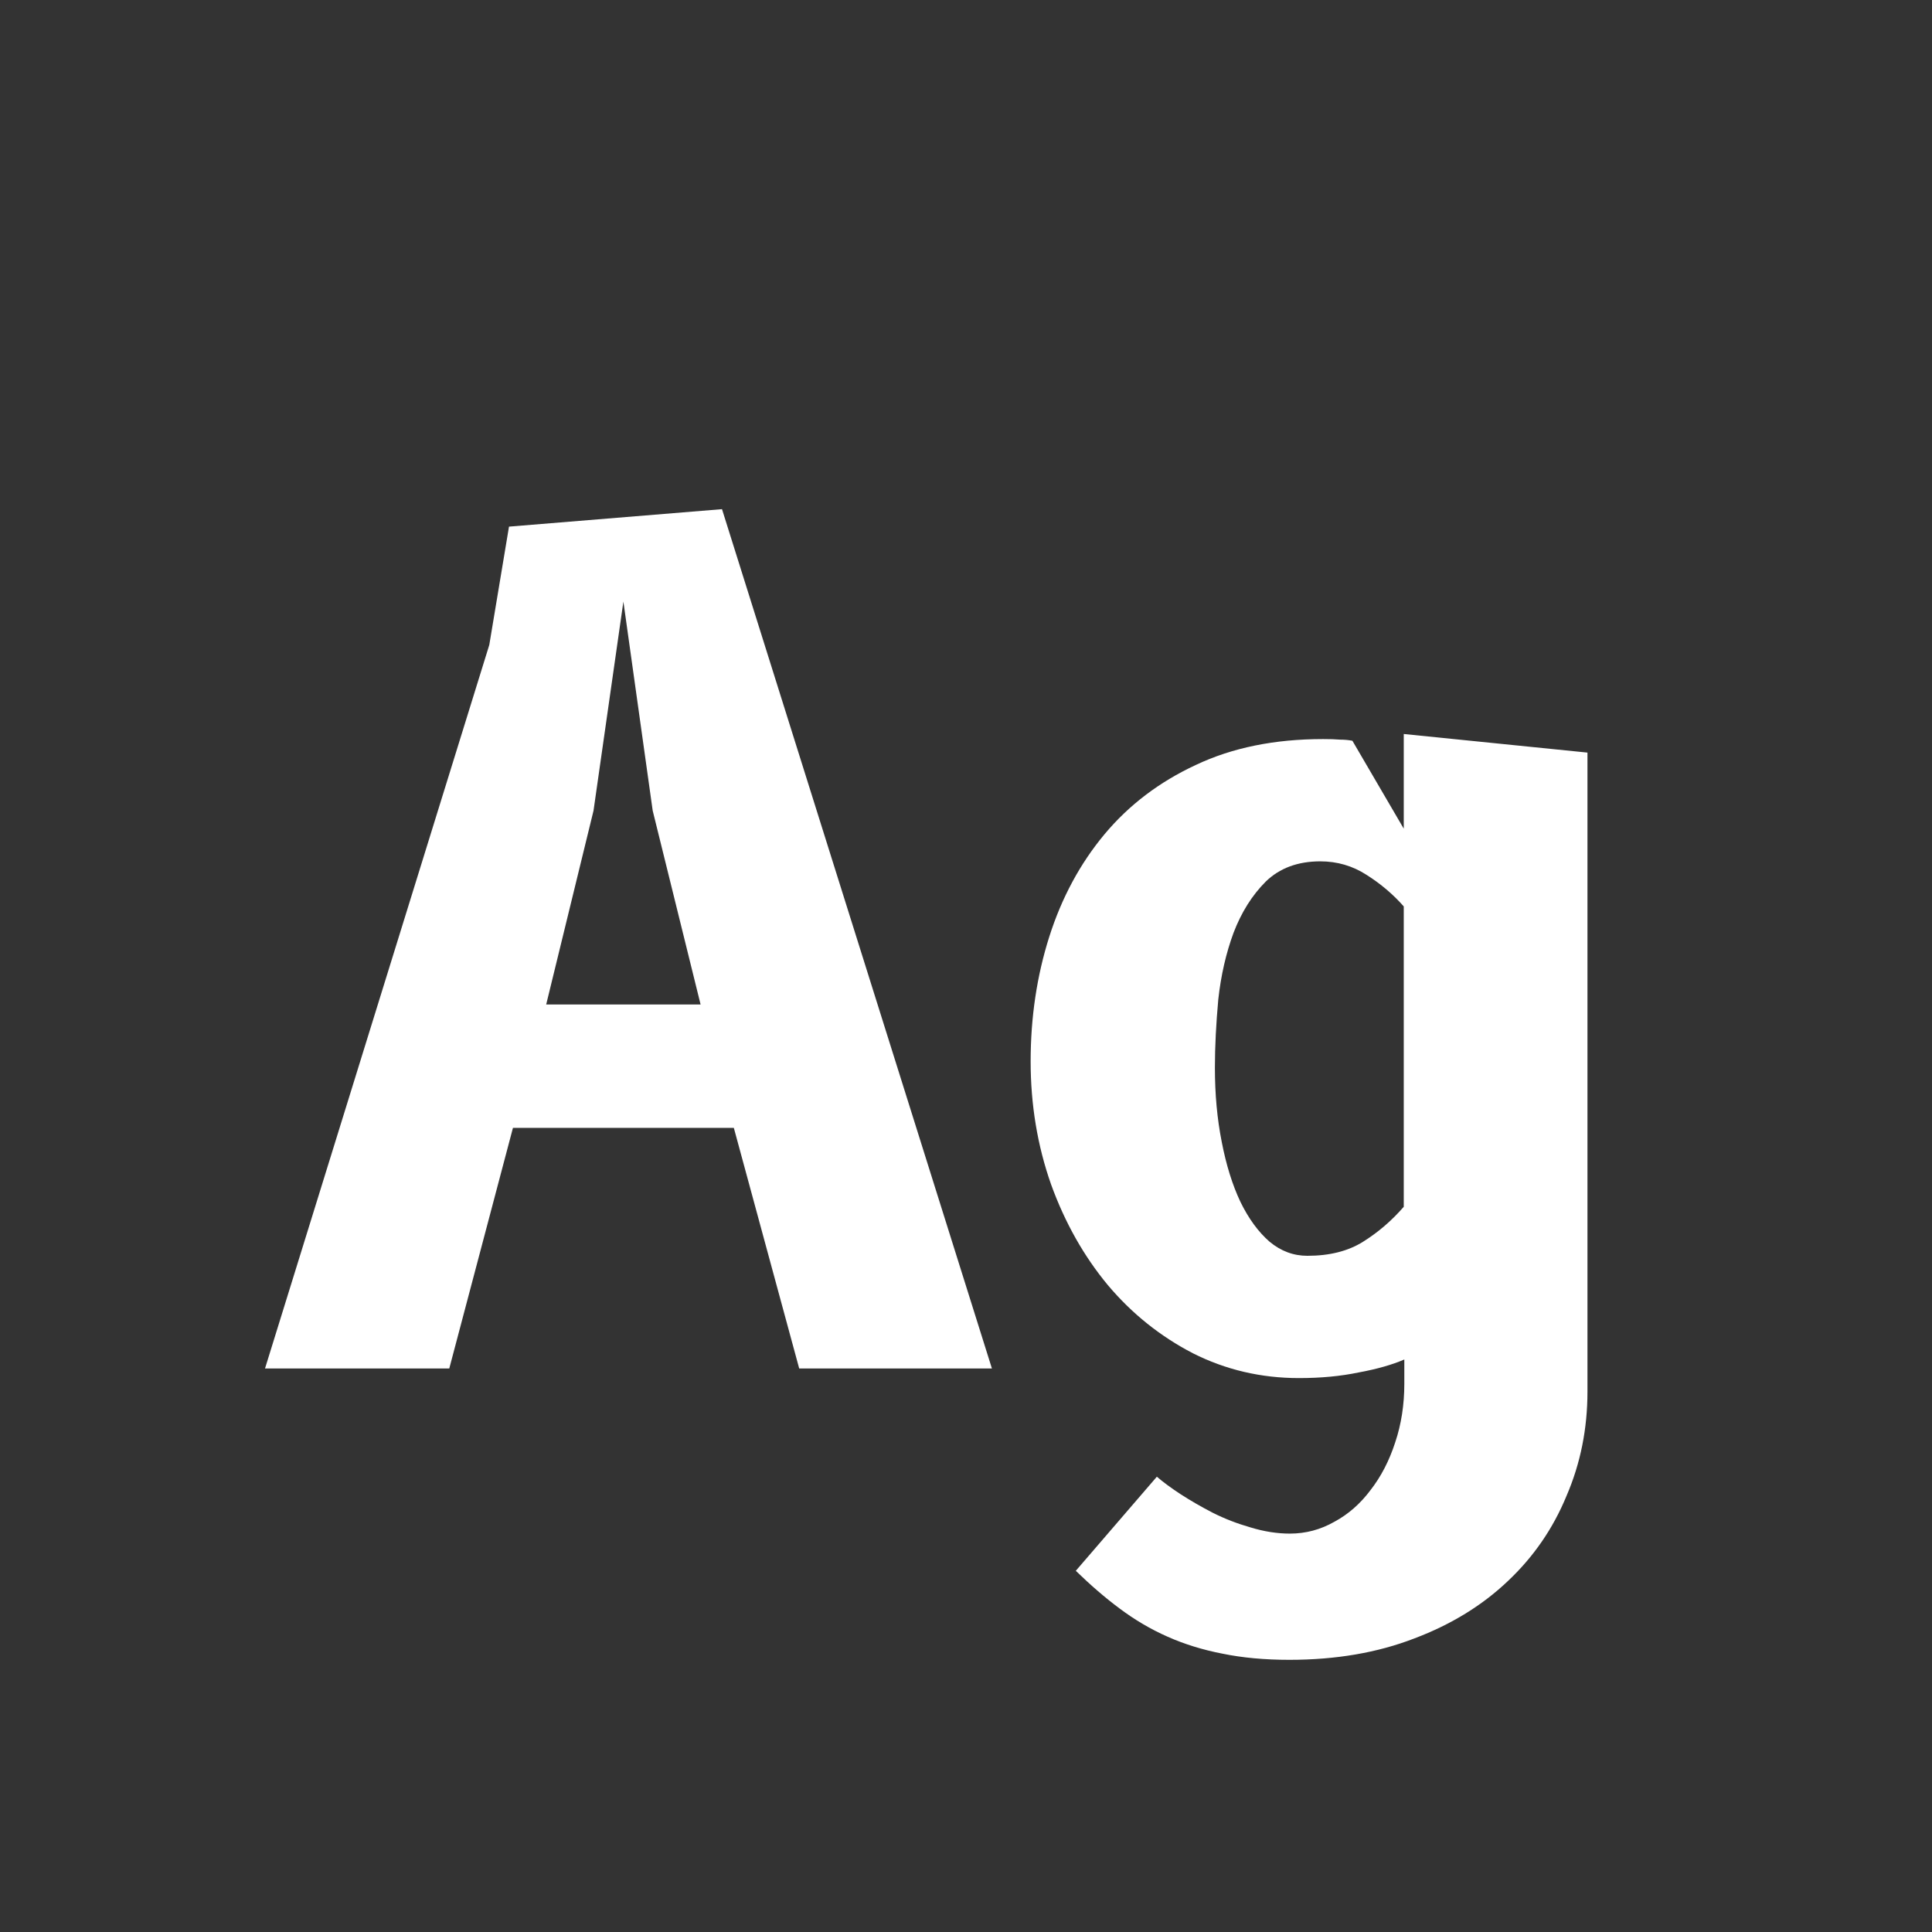 <svg width="24" height="24" viewBox="0 0 24 24" fill="none" xmlns="http://www.w3.org/2000/svg">
<rect x="0" y="0" width="24" height="24" fill="#333333" stroke="none"/>
<path d="M3.292 17L6.078 8.012L6.323 6.542L8.969 6.325L12.322 17H9.928L9.116 14.011H6.372L5.581 17H3.292ZM7.744 7.473L7.373 10.07L6.785 12.478H8.703L8.108 10.07L7.744 7.473ZM17.445 16.888C17.295 16.953 17.106 17.007 16.878 17.049C16.654 17.096 16.406 17.119 16.136 17.119C15.664 17.119 15.226 17.016 14.819 16.811C14.414 16.601 14.061 16.319 13.762 15.964C13.464 15.605 13.228 15.187 13.056 14.711C12.887 14.23 12.803 13.722 12.803 13.185C12.803 12.639 12.88 12.123 13.034 11.638C13.188 11.153 13.417 10.728 13.72 10.364C14.024 10 14.402 9.713 14.854 9.503C15.307 9.288 15.835 9.181 16.436 9.181C16.52 9.181 16.59 9.183 16.646 9.188C16.703 9.188 16.754 9.193 16.8 9.202L17.438 10.294V9.118L19.72 9.349V17.287C19.72 17.749 19.633 18.181 19.46 18.582C19.293 18.988 19.05 19.34 18.733 19.639C18.415 19.942 18.028 20.18 17.57 20.353C17.113 20.53 16.595 20.619 16.017 20.619C15.709 20.619 15.431 20.593 15.184 20.542C14.941 20.495 14.714 20.425 14.505 20.332C14.294 20.239 14.096 20.122 13.909 19.982C13.727 19.847 13.546 19.69 13.364 19.513L14.371 18.344C14.446 18.409 14.544 18.482 14.665 18.561C14.787 18.64 14.92 18.717 15.065 18.792C15.214 18.867 15.37 18.927 15.534 18.974C15.701 19.025 15.865 19.051 16.023 19.051C16.22 19.051 16.404 19.002 16.576 18.904C16.749 18.811 16.898 18.68 17.024 18.512C17.155 18.344 17.258 18.146 17.332 17.917C17.407 17.693 17.445 17.45 17.445 17.189V16.888ZM17.438 11.26C17.307 11.111 17.153 10.98 16.976 10.868C16.803 10.756 16.611 10.7 16.401 10.7C16.122 10.7 15.895 10.784 15.723 10.952C15.555 11.12 15.421 11.332 15.323 11.589C15.23 11.841 15.167 12.116 15.134 12.415C15.107 12.714 15.092 12.996 15.092 13.262C15.092 13.593 15.12 13.901 15.177 14.186C15.232 14.471 15.309 14.718 15.408 14.928C15.51 15.138 15.632 15.304 15.771 15.425C15.912 15.542 16.068 15.6 16.241 15.6C16.516 15.6 16.747 15.542 16.933 15.425C17.12 15.308 17.288 15.164 17.438 14.991V11.26Z" fill="white"/>
</svg>
